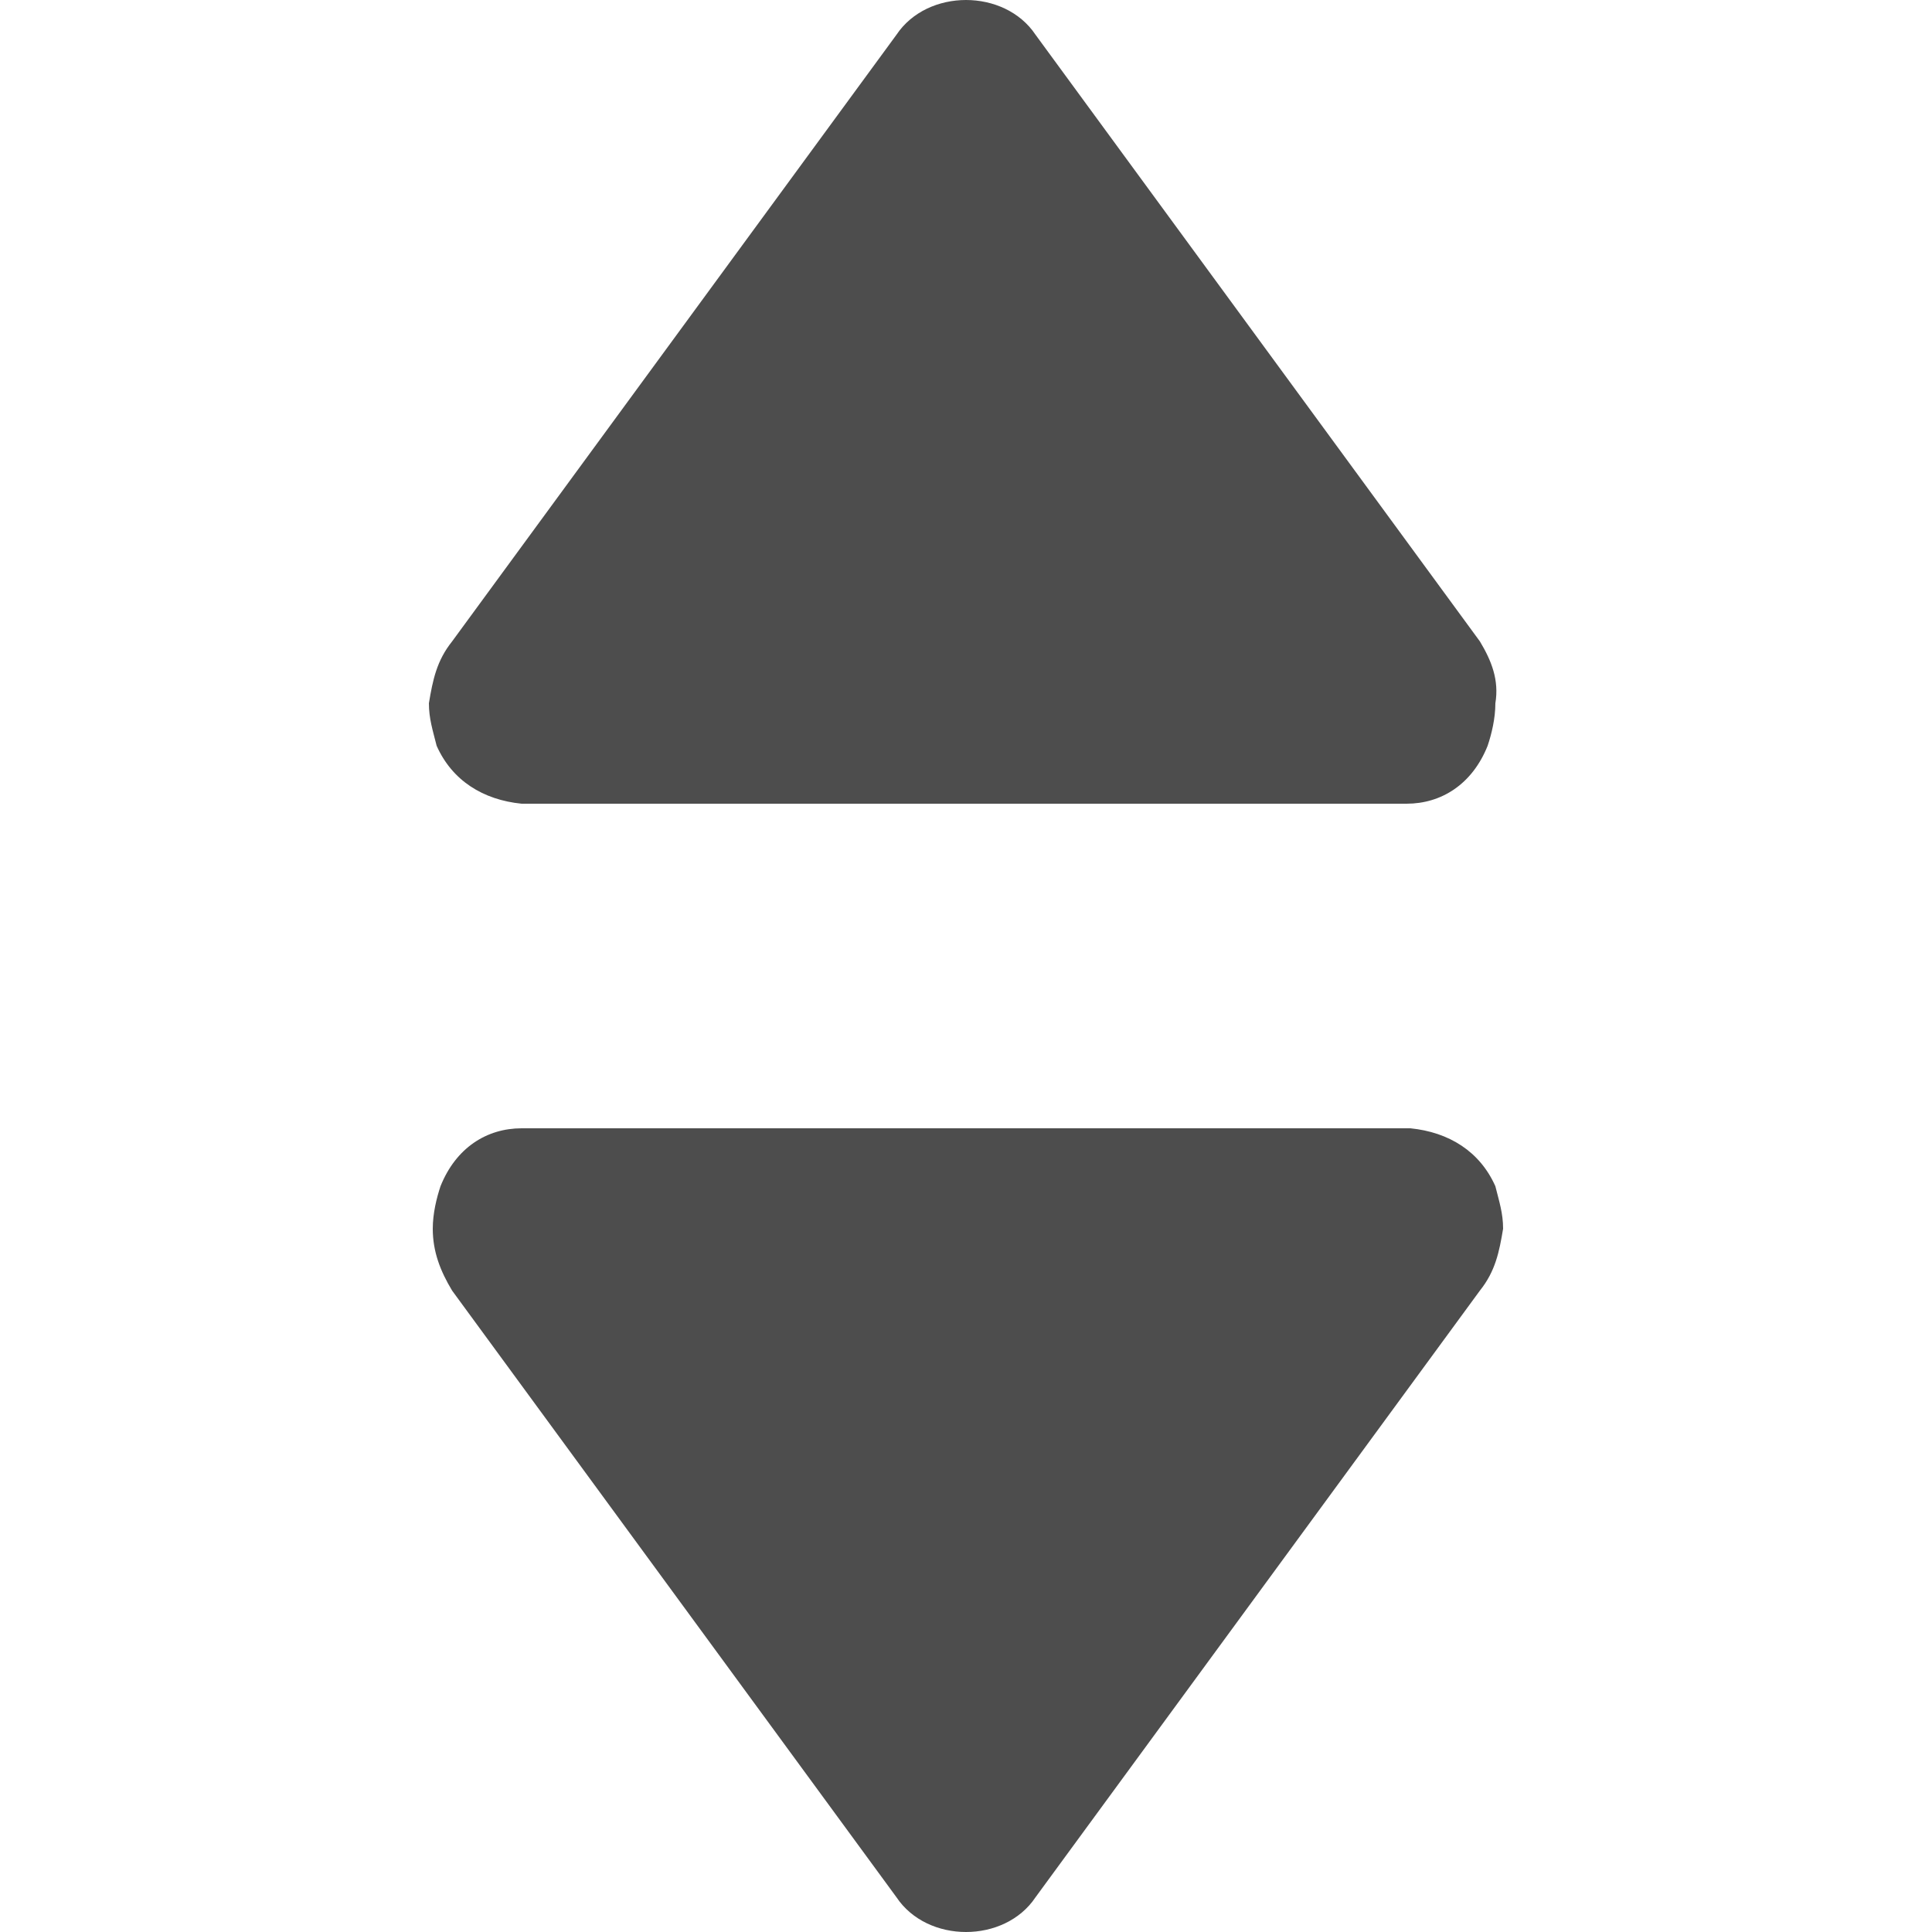<svg xmlns="http://www.w3.org/2000/svg" viewBox="-988 768 50 50" enable-background="new -988 768 50 50"><style type="text/css">.st0{fill:#4D4D4D;}</style><path class="st0" d="M-949.7 784.6l-11.5-15.7c-.4-.6-1.1-.9-1.8-.9s-1.4.3-1.8.9l-11.5 15.7c-.4.5-.5 1-.6 1.6 0 .4.1.7.2 1.1.4.9 1.2 1.4 2.2 1.5h22.9c.9 0 1.7-.5 2.1-1.5.1-.3.2-.7.2-1.1.1-.6-.1-1.1-.4-1.6zm-26.6 16.8l11.5 15.7c.4.6 1.1.9 1.8.9s1.4-.3 1.8-.9l11.5-15.7c.4-.5.5-1 .6-1.6 0-.4-.1-.7-.2-1.1-.4-.9-1.2-1.4-2.2-1.5h-23c-.9 0-1.7.5-2.1 1.5-.1.3-.2.7-.2 1.1 0 .6.2 1.1.5 1.6z"/></svg>